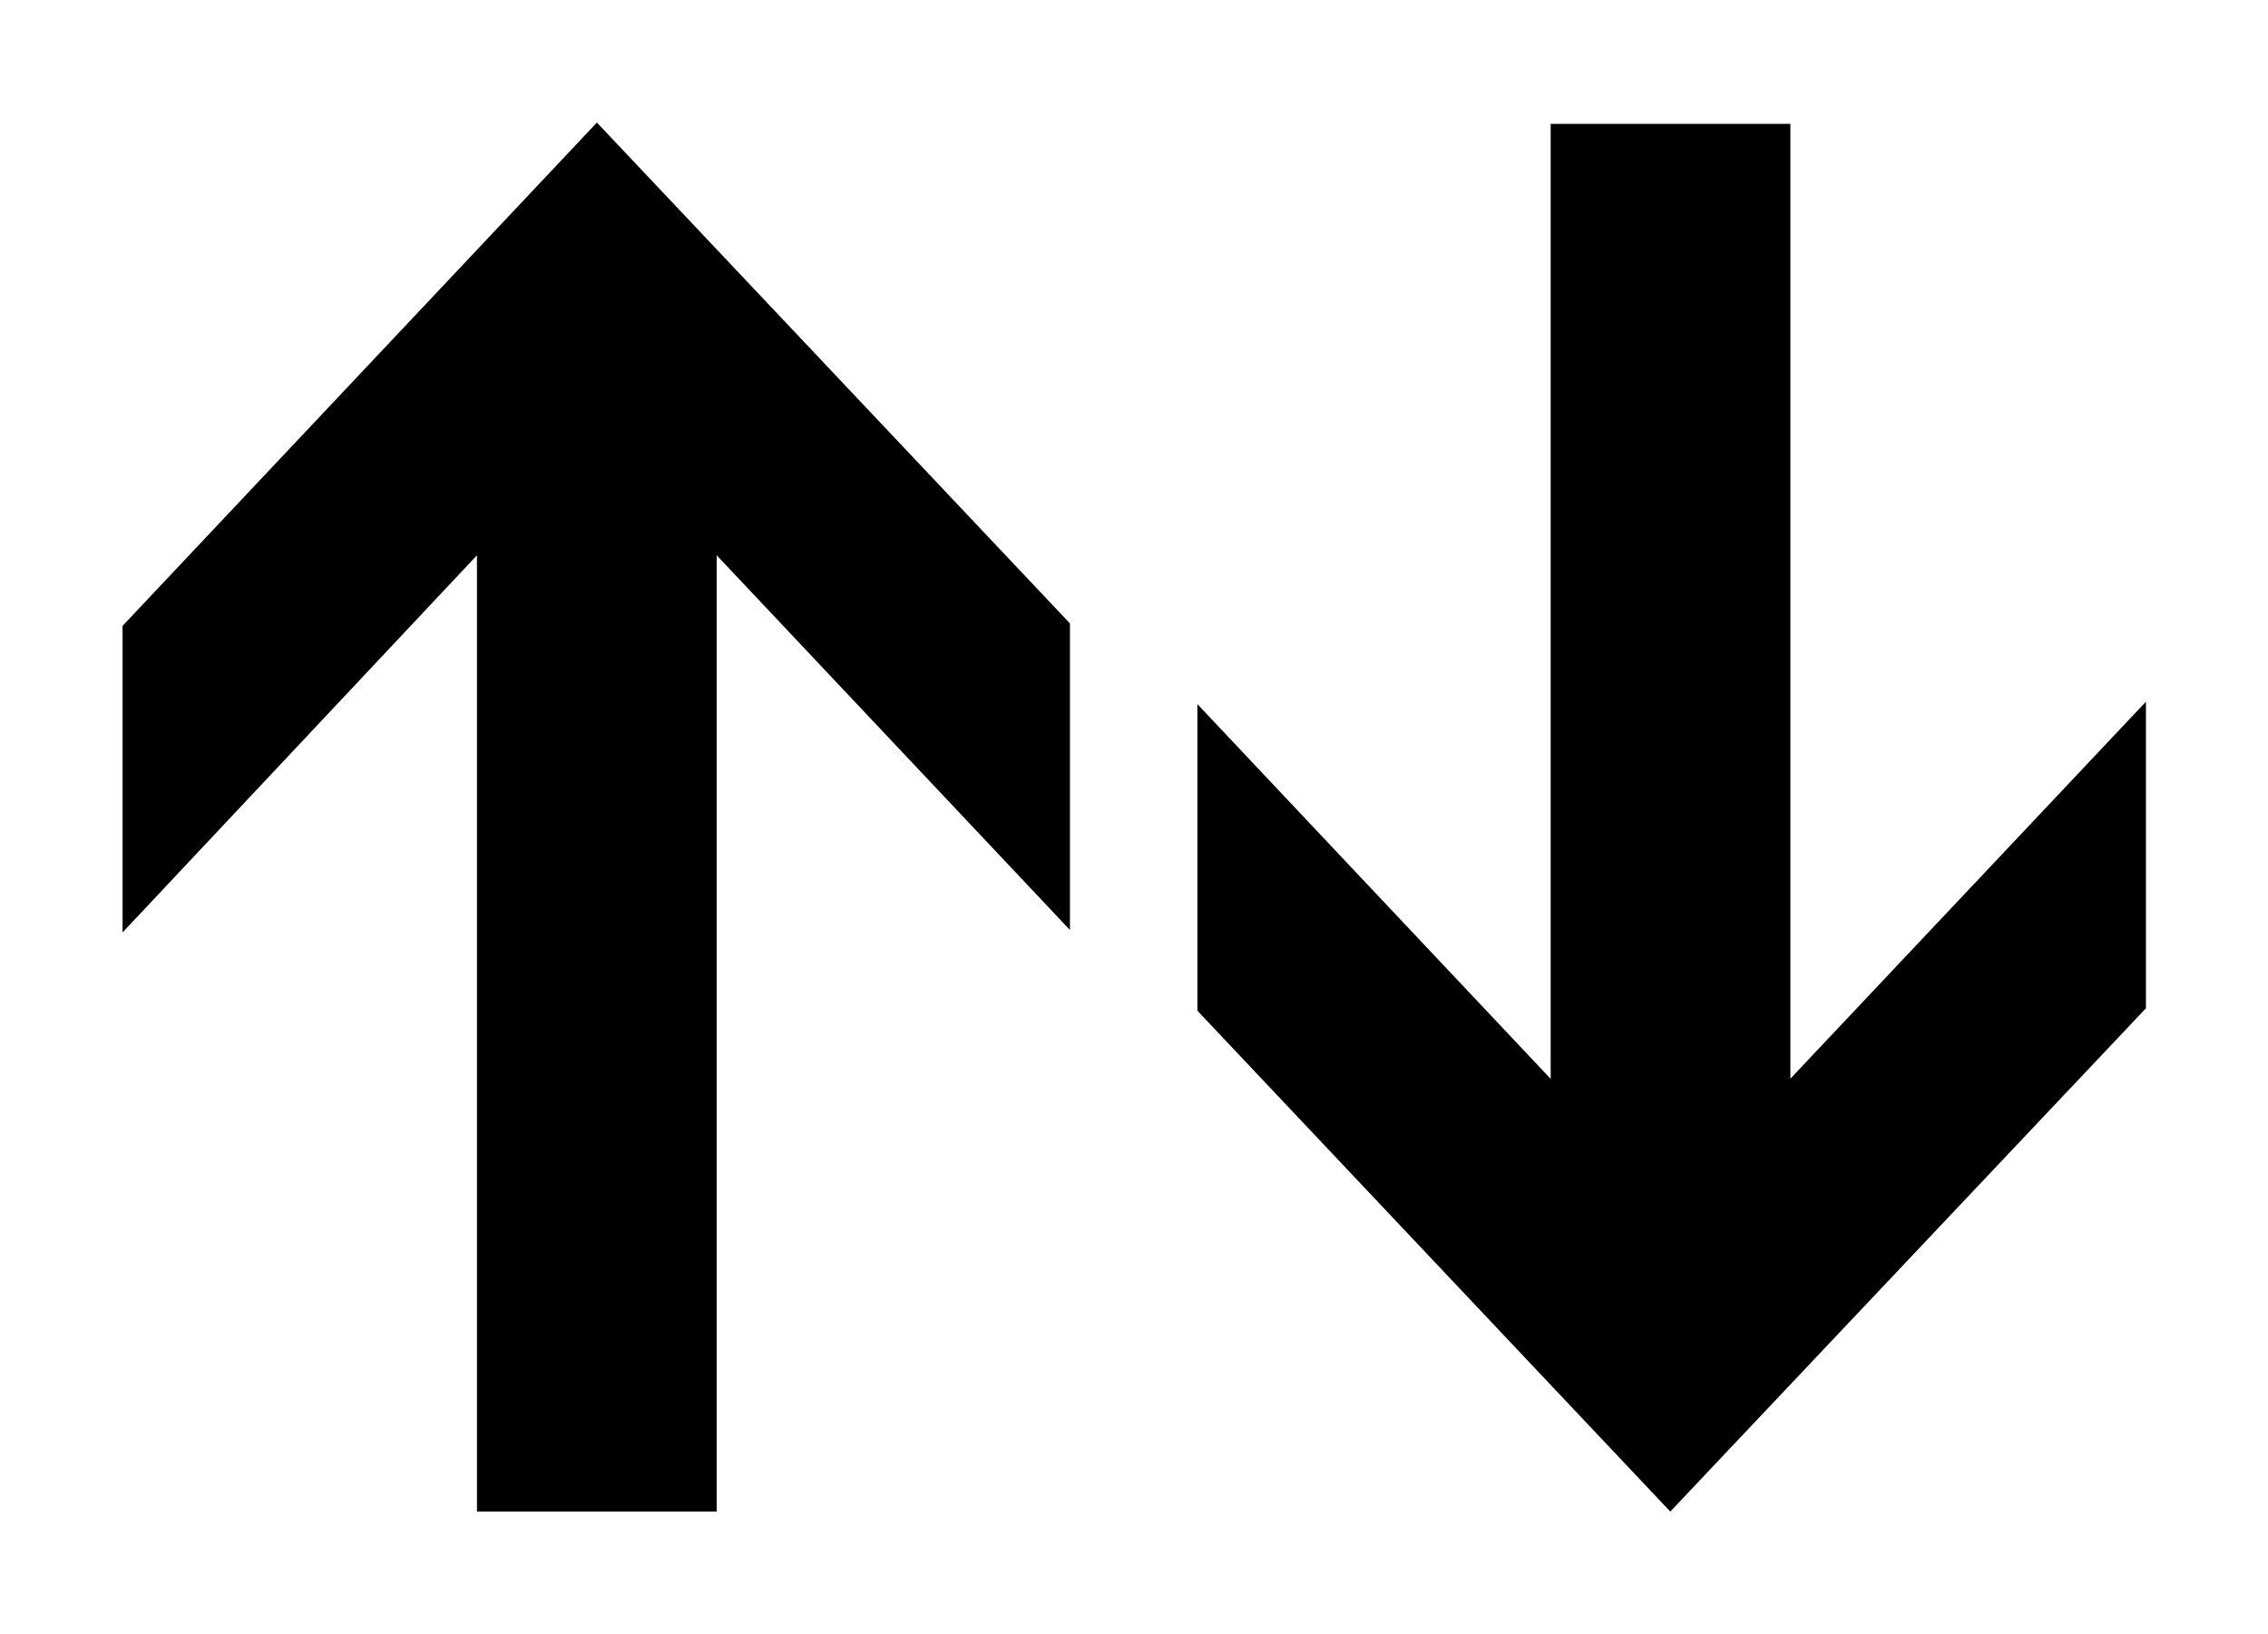 <?xml version="1.0" encoding="iso-8859-1"?>
<!-- Generator: Adobe Illustrator 18.1.0, SVG Export Plug-In . SVG Version: 6.00 Build 0)  -->
<!DOCTYPE svg PUBLIC "-//W3C//DTD SVG 1.1//EN" "http://www.w3.org/Graphics/SVG/1.1/DTD/svg11.dtd">
<svg version="1.1" id="Layer_1" xmlns="http://www.w3.org/2000/svg" xmlns:xlink="http://www.w3.org/1999/xlink" x="0px" y="0px"
	 width="1388px" height="1000px" viewBox="0 0 1388 1000" style="enable-background:new 0 0 1388 1000;" xml:space="preserve">
<style type="text/css">
	.st0{fill-rule:evenodd;clip-rule:evenodd;}
	.st1{fill:none;}
</style>
<path d="M291.9,339.8L75,570.6V383L365.3,75l289.5,306.5v187.6L438.6,339.8V925H291.9V339.8z M1095.6,660.2l217.7-230.8V617
	l-291.1,308L732.8,618.5V430.9l216.2,229.3V75.8h146.7V660.2z"/>
</svg>
